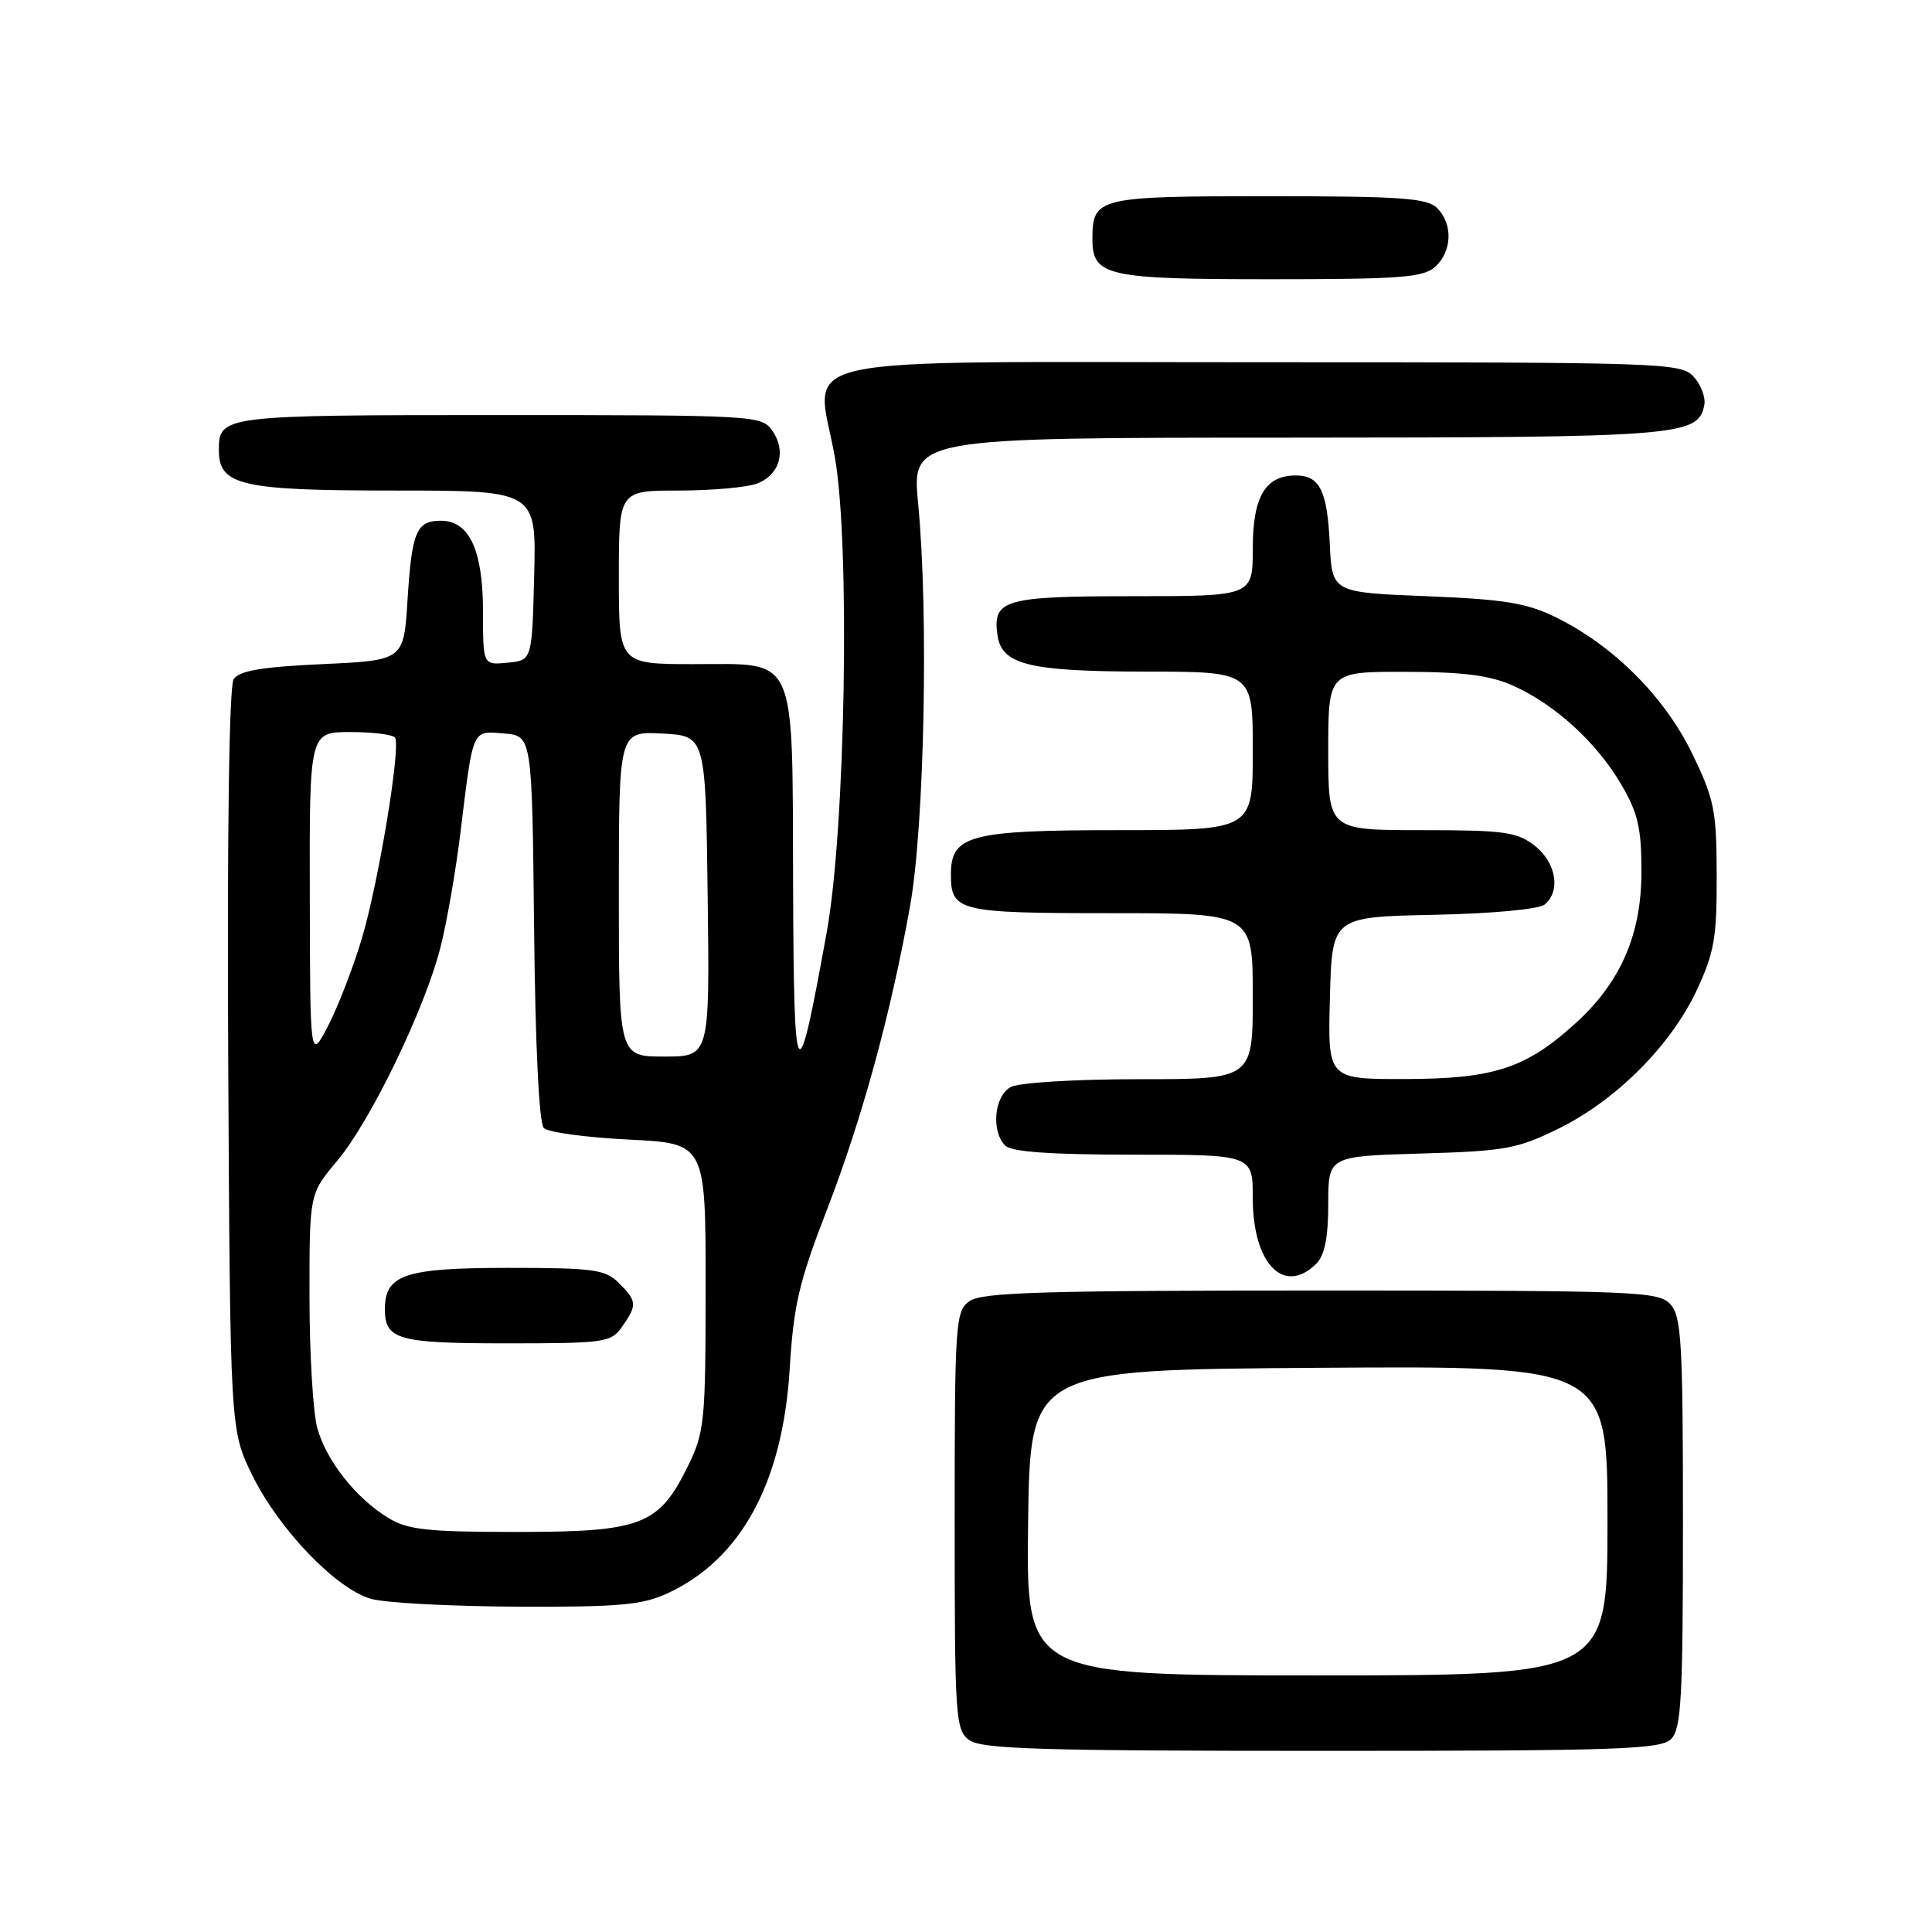 <?xml version="1.0" encoding="UTF-8" standalone="no"?>
<!DOCTYPE svg PUBLIC "-//W3C//DTD SVG 1.1//EN" "http://www.w3.org/Graphics/SVG/1.1/DTD/svg11.dtd" >
<svg xmlns="http://www.w3.org/2000/svg" xmlns:xlink="http://www.w3.org/1999/xlink" version="1.1" viewBox="0 0 256 256">
 <g >
 <path fill="currentColor"
d=" M 221.43 230.43 C 222.78 229.08 223.00 225.06 223.00 201.76 C 223.00 177.94 222.80 174.44 221.35 172.83 C 219.79 171.11 217.03 171.00 175.04 171.00 C 138.06 171.00 130.05 171.24 128.44 172.42 C 126.60 173.76 126.50 175.27 126.50 201.50 C 126.50 227.73 126.60 229.23 128.44 230.58 C 130.05 231.76 138.05 232.00 175.12 232.00 C 214.46 232.00 220.05 231.81 221.43 230.43 Z  M 88.50 211.10 C 98.20 206.60 103.72 196.43 104.64 181.37 C 105.15 172.99 105.88 169.84 109.50 160.50 C 114.22 148.29 118.03 134.38 120.60 120.00 C 122.49 109.35 123.06 81.28 121.66 66.75 C 120.82 58.00 120.82 58.00 170.66 57.99 C 222.80 57.97 225.03 57.79 225.83 53.65 C 226.02 52.66 225.39 50.98 224.43 49.93 C 222.75 48.07 220.71 48.00 167.50 48.00 C 102.25 48.00 108.16 46.69 110.62 60.56 C 112.67 72.09 112.03 109.82 109.55 123.50 C 105.60 145.36 105.19 144.80 105.09 117.47 C 104.98 86.24 105.76 88.00 91.94 88.00 C 82.00 88.00 82.00 88.00 82.00 76.50 C 82.00 65.00 82.00 65.00 89.93 65.00 C 94.30 65.00 98.96 64.58 100.30 64.08 C 103.32 62.93 104.24 59.78 102.33 57.06 C 100.92 55.05 100.12 55.00 66.14 55.00 C 29.43 55.00 29.00 55.05 29.00 59.64 C 29.00 64.33 31.91 65.00 52.26 65.00 C 71.07 65.00 71.07 65.00 70.78 76.25 C 70.50 87.50 70.50 87.50 67.25 87.81 C 64.00 88.13 64.00 88.13 64.00 81.03 C 64.00 72.92 62.19 69.00 58.44 69.00 C 55.17 69.00 54.57 70.42 54.00 79.50 C 53.50 87.50 53.50 87.50 42.71 88.00 C 34.63 88.37 31.68 88.88 30.96 90.00 C 30.36 90.93 30.09 110.24 30.24 140.50 C 30.50 189.50 30.50 189.50 33.43 195.48 C 36.94 202.63 44.51 210.52 49.15 211.85 C 50.99 212.39 59.70 212.85 68.50 212.89 C 82.08 212.95 85.11 212.68 88.50 211.10 Z  M 174.43 167.43 C 175.53 166.33 176.00 163.95 176.00 159.53 C 176.00 153.21 176.00 153.21 188.25 152.85 C 199.40 152.53 201.04 152.24 206.49 149.56 C 214.13 145.81 221.38 138.55 224.81 131.24 C 227.15 126.25 227.50 124.25 227.47 116.00 C 227.45 107.36 227.16 105.90 224.21 99.83 C 220.58 92.34 213.80 85.56 206.23 81.83 C 202.29 79.89 199.42 79.42 189.00 79.00 C 176.50 78.50 176.50 78.50 176.20 72.04 C 175.87 65.02 174.87 63.00 171.71 63.00 C 167.66 63.00 166.00 65.81 166.00 72.65 C 166.00 79.00 166.00 79.00 150.12 79.00 C 133.05 79.00 131.50 79.45 132.17 84.17 C 132.73 88.08 136.34 88.97 151.75 88.99 C 166.00 89.00 166.00 89.00 166.00 99.50 C 166.00 110.00 166.00 110.00 148.22 110.00 C 128.49 110.00 126.00 110.66 126.00 115.86 C 126.00 120.76 126.98 121.00 147.20 121.00 C 166.00 121.00 166.00 121.00 166.00 132.00 C 166.00 143.00 166.00 143.00 150.93 143.00 C 142.46 143.00 135.02 143.45 133.93 144.04 C 131.74 145.21 131.30 149.90 133.20 151.80 C 134.03 152.63 139.24 153.00 150.20 153.00 C 166.00 153.00 166.00 153.00 166.00 158.78 C 166.00 167.47 170.14 171.72 174.43 167.43 Z  M 190.17 35.35 C 192.42 33.31 192.54 29.68 190.43 27.57 C 189.10 26.24 185.63 26.00 168.05 26.00 C 145.41 26.00 144.75 26.16 144.75 31.68 C 144.75 36.58 146.63 37.00 168.36 37.00 C 185.55 37.00 188.60 36.77 190.17 35.35 Z  M 136.23 201.75 C 136.50 181.50 136.50 181.50 174.75 181.24 C 213.00 180.98 213.00 180.98 213.00 201.49 C 213.00 222.00 213.00 222.00 174.48 222.00 C 135.96 222.00 135.96 222.00 136.23 201.75 Z  M 51.46 201.14 C 47.16 198.52 43.25 193.57 42.04 189.22 C 41.48 187.17 41.01 179.36 41.01 171.84 C 41.00 158.19 41.00 158.19 44.66 153.84 C 49.10 148.57 56.29 133.71 58.37 125.50 C 59.21 122.20 60.38 115.45 60.99 110.50 C 62.72 96.33 62.50 96.84 66.78 97.19 C 70.50 97.50 70.50 97.50 70.77 122.97 C 70.93 138.70 71.43 148.83 72.06 149.47 C 72.63 150.04 77.68 150.72 83.30 151.00 C 93.50 151.50 93.50 151.50 93.50 170.50 C 93.49 188.49 93.37 189.76 91.11 194.35 C 87.29 202.11 84.98 202.99 68.50 202.99 C 56.62 202.99 54.04 202.71 51.46 201.14 Z  M 82.44 175.78 C 84.45 172.92 84.41 172.41 82.00 170.00 C 80.21 168.21 78.67 168.00 67.33 168.00 C 53.67 168.00 51.00 168.89 51.00 173.45 C 51.00 177.52 52.69 178.00 67.14 178.00 C 80.21 178.00 80.96 177.89 82.44 175.78 Z  M 41.05 118.75 C 41.00 97.00 41.00 97.00 46.44 97.00 C 49.43 97.00 52.09 97.34 52.35 97.75 C 53.13 99.02 50.13 117.12 47.91 124.48 C 46.75 128.33 44.74 133.50 43.45 135.98 C 41.09 140.50 41.09 140.50 41.05 118.75 Z  M 82.00 118.45 C 82.00 96.90 82.00 96.90 87.75 97.20 C 93.50 97.50 93.50 97.50 93.77 118.75 C 94.04 140.00 94.04 140.00 88.02 140.00 C 82.00 140.00 82.00 140.00 82.00 118.45 Z  M 176.22 132.25 C 176.50 121.50 176.50 121.50 189.93 121.22 C 197.75 121.06 203.92 120.48 204.68 119.85 C 206.84 118.06 206.20 114.30 203.37 112.07 C 201.02 110.23 199.36 110.00 188.37 110.00 C 176.00 110.00 176.00 110.00 176.00 99.50 C 176.00 89.00 176.00 89.00 186.25 89.02 C 194.05 89.04 197.47 89.49 200.57 90.89 C 206.12 93.41 211.54 98.37 214.79 103.89 C 217.04 107.72 217.50 109.69 217.50 115.50 C 217.50 123.87 214.73 130.21 208.67 135.68 C 202.15 141.57 197.89 142.95 186.22 142.98 C 175.93 143.00 175.93 143.00 176.22 132.25 Z "/>
</g>
</svg>
